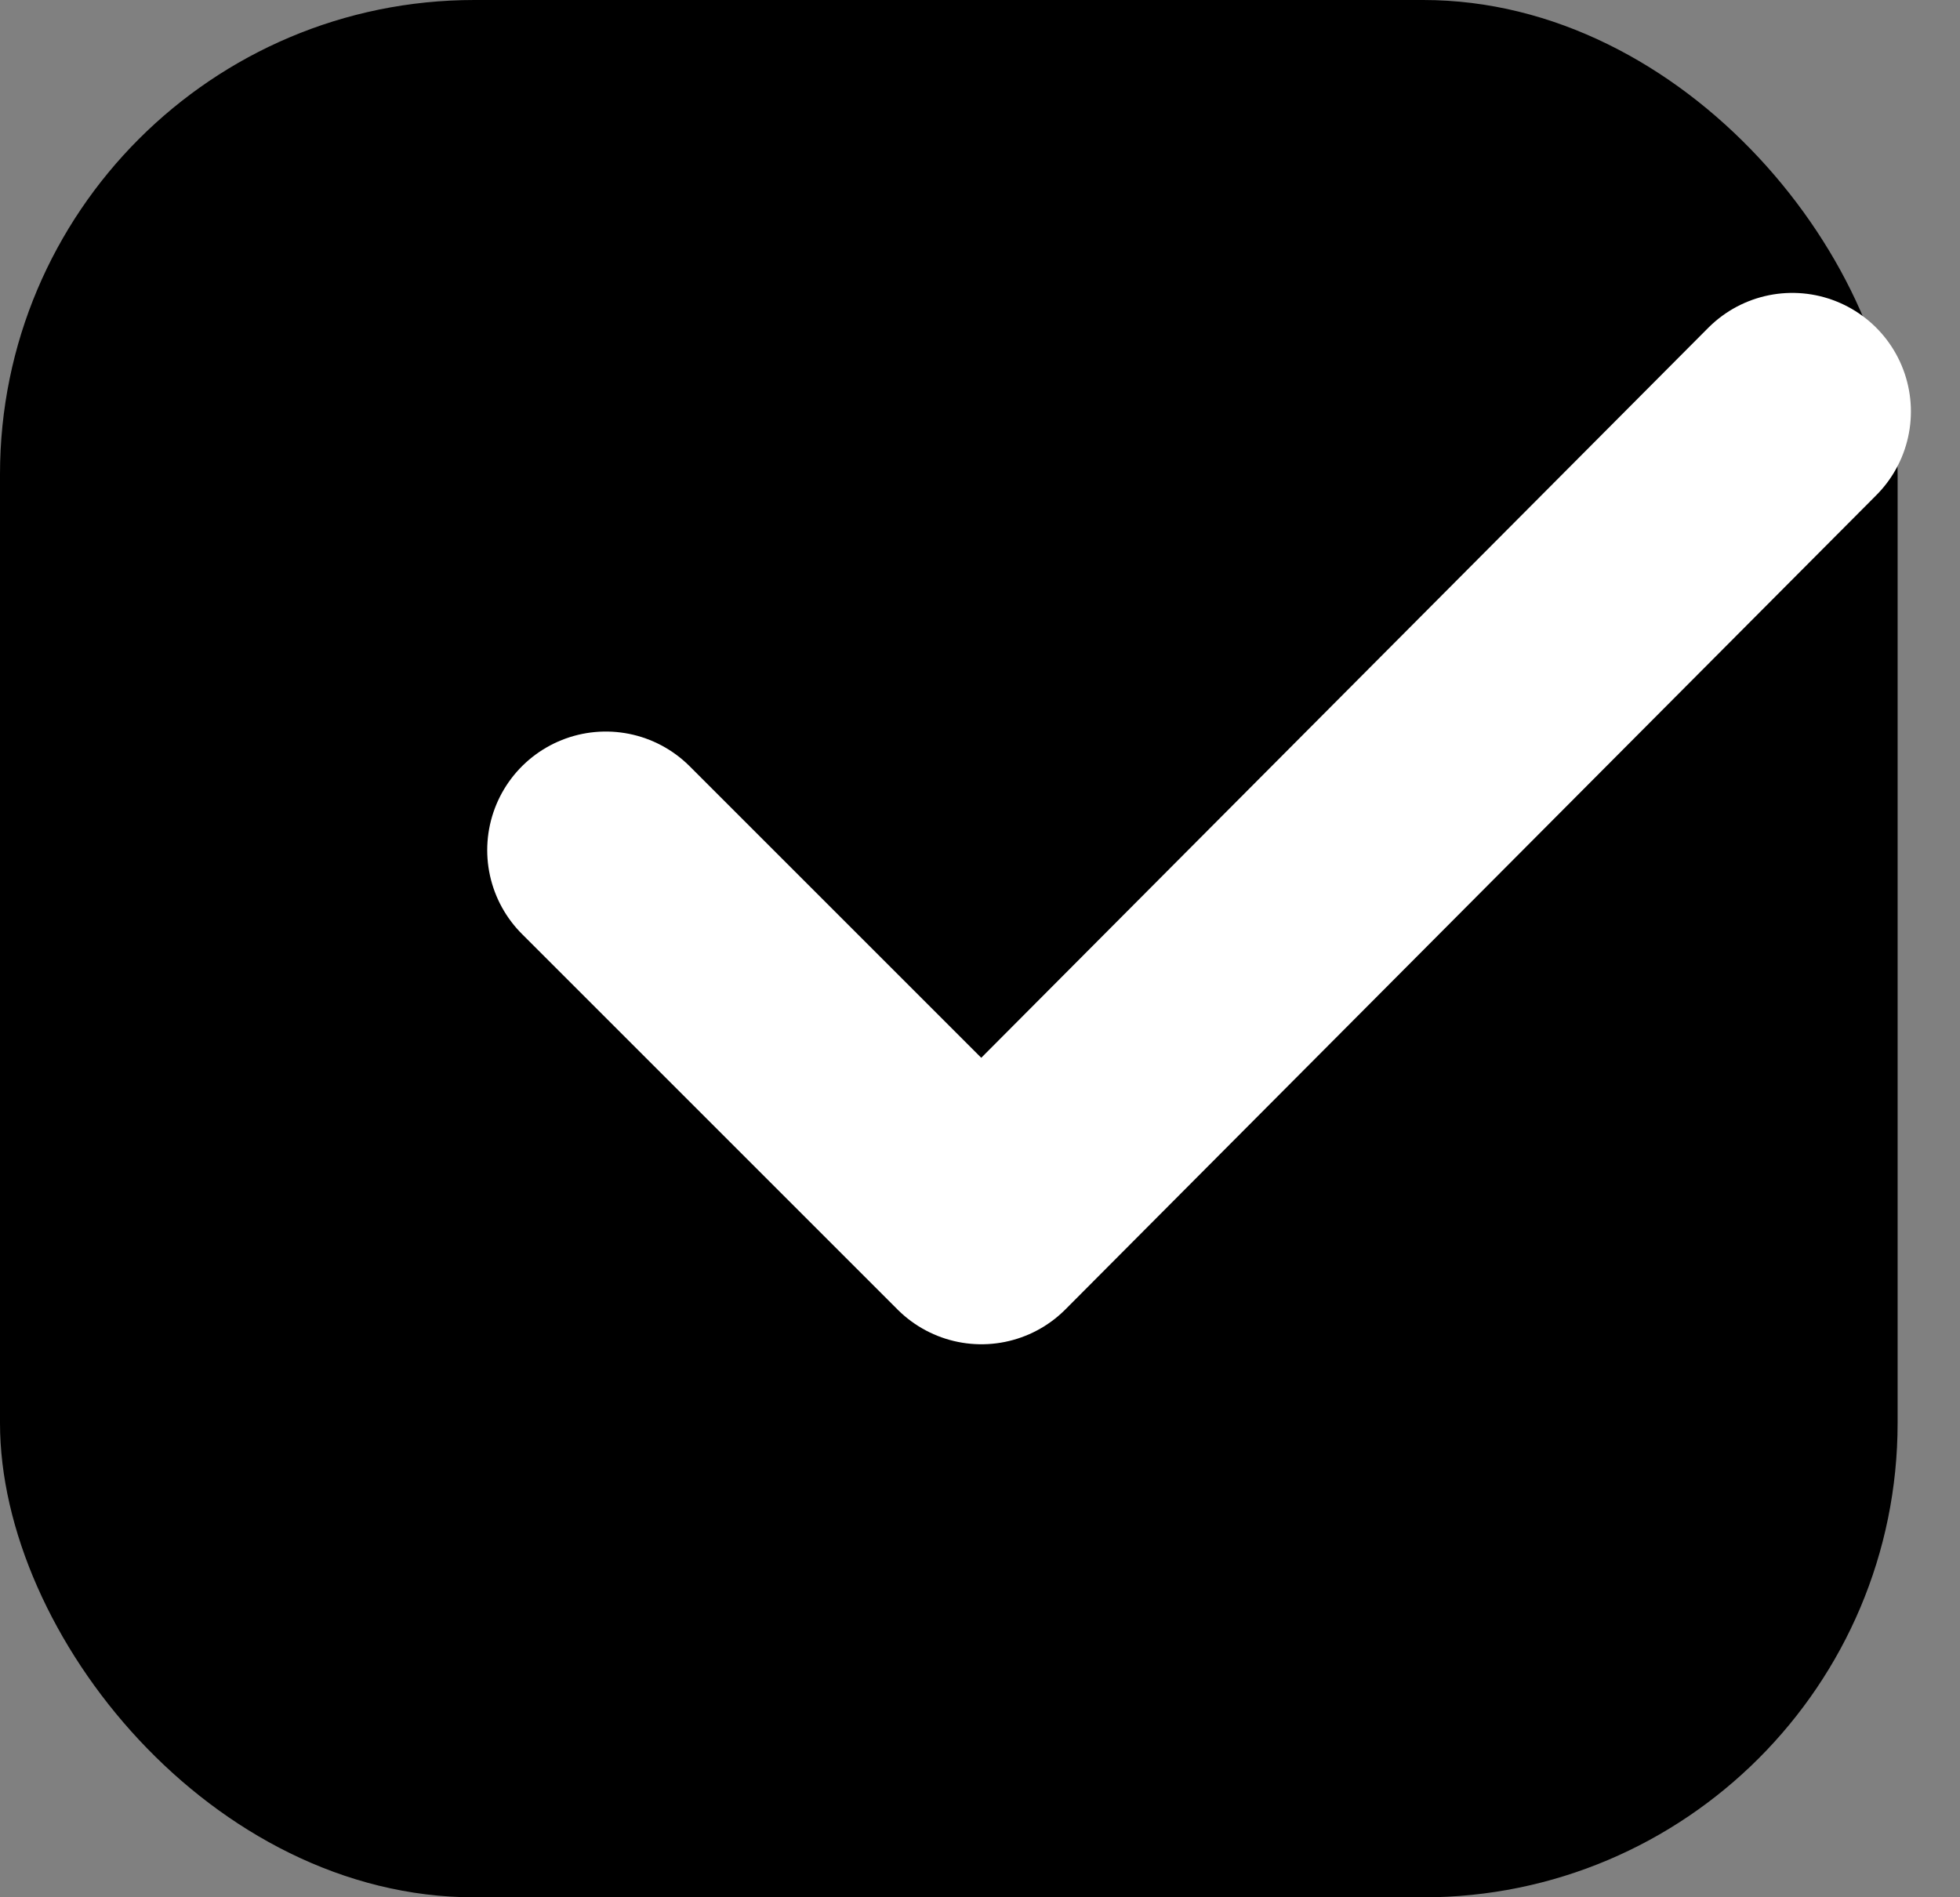 <svg xmlns="http://www.w3.org/2000/svg" width="16.526" height="16" viewBox="0 0 16.526 16">
  <rect x="0" y="0" width="16.526" height="16" fill="#808080" stroke="none"/>
  <g id="icn-select-s" transform="translate(-278 -328)">
    <rect id="Rectangle_748" data-name="Rectangle 748" width="16" height="16" rx="4" transform="translate(278 328)"/>
    <path id="Path_5961" data-name="Path 5961" d="M749.742,453.487l3.167,3.167,6.837-6.866" transform="translate(-466.634 -118.318)" fill="none" stroke="#fff" stroke-linecap="round" stroke-linejoin="round" stroke-width="2"/>
  </g>
</svg>
